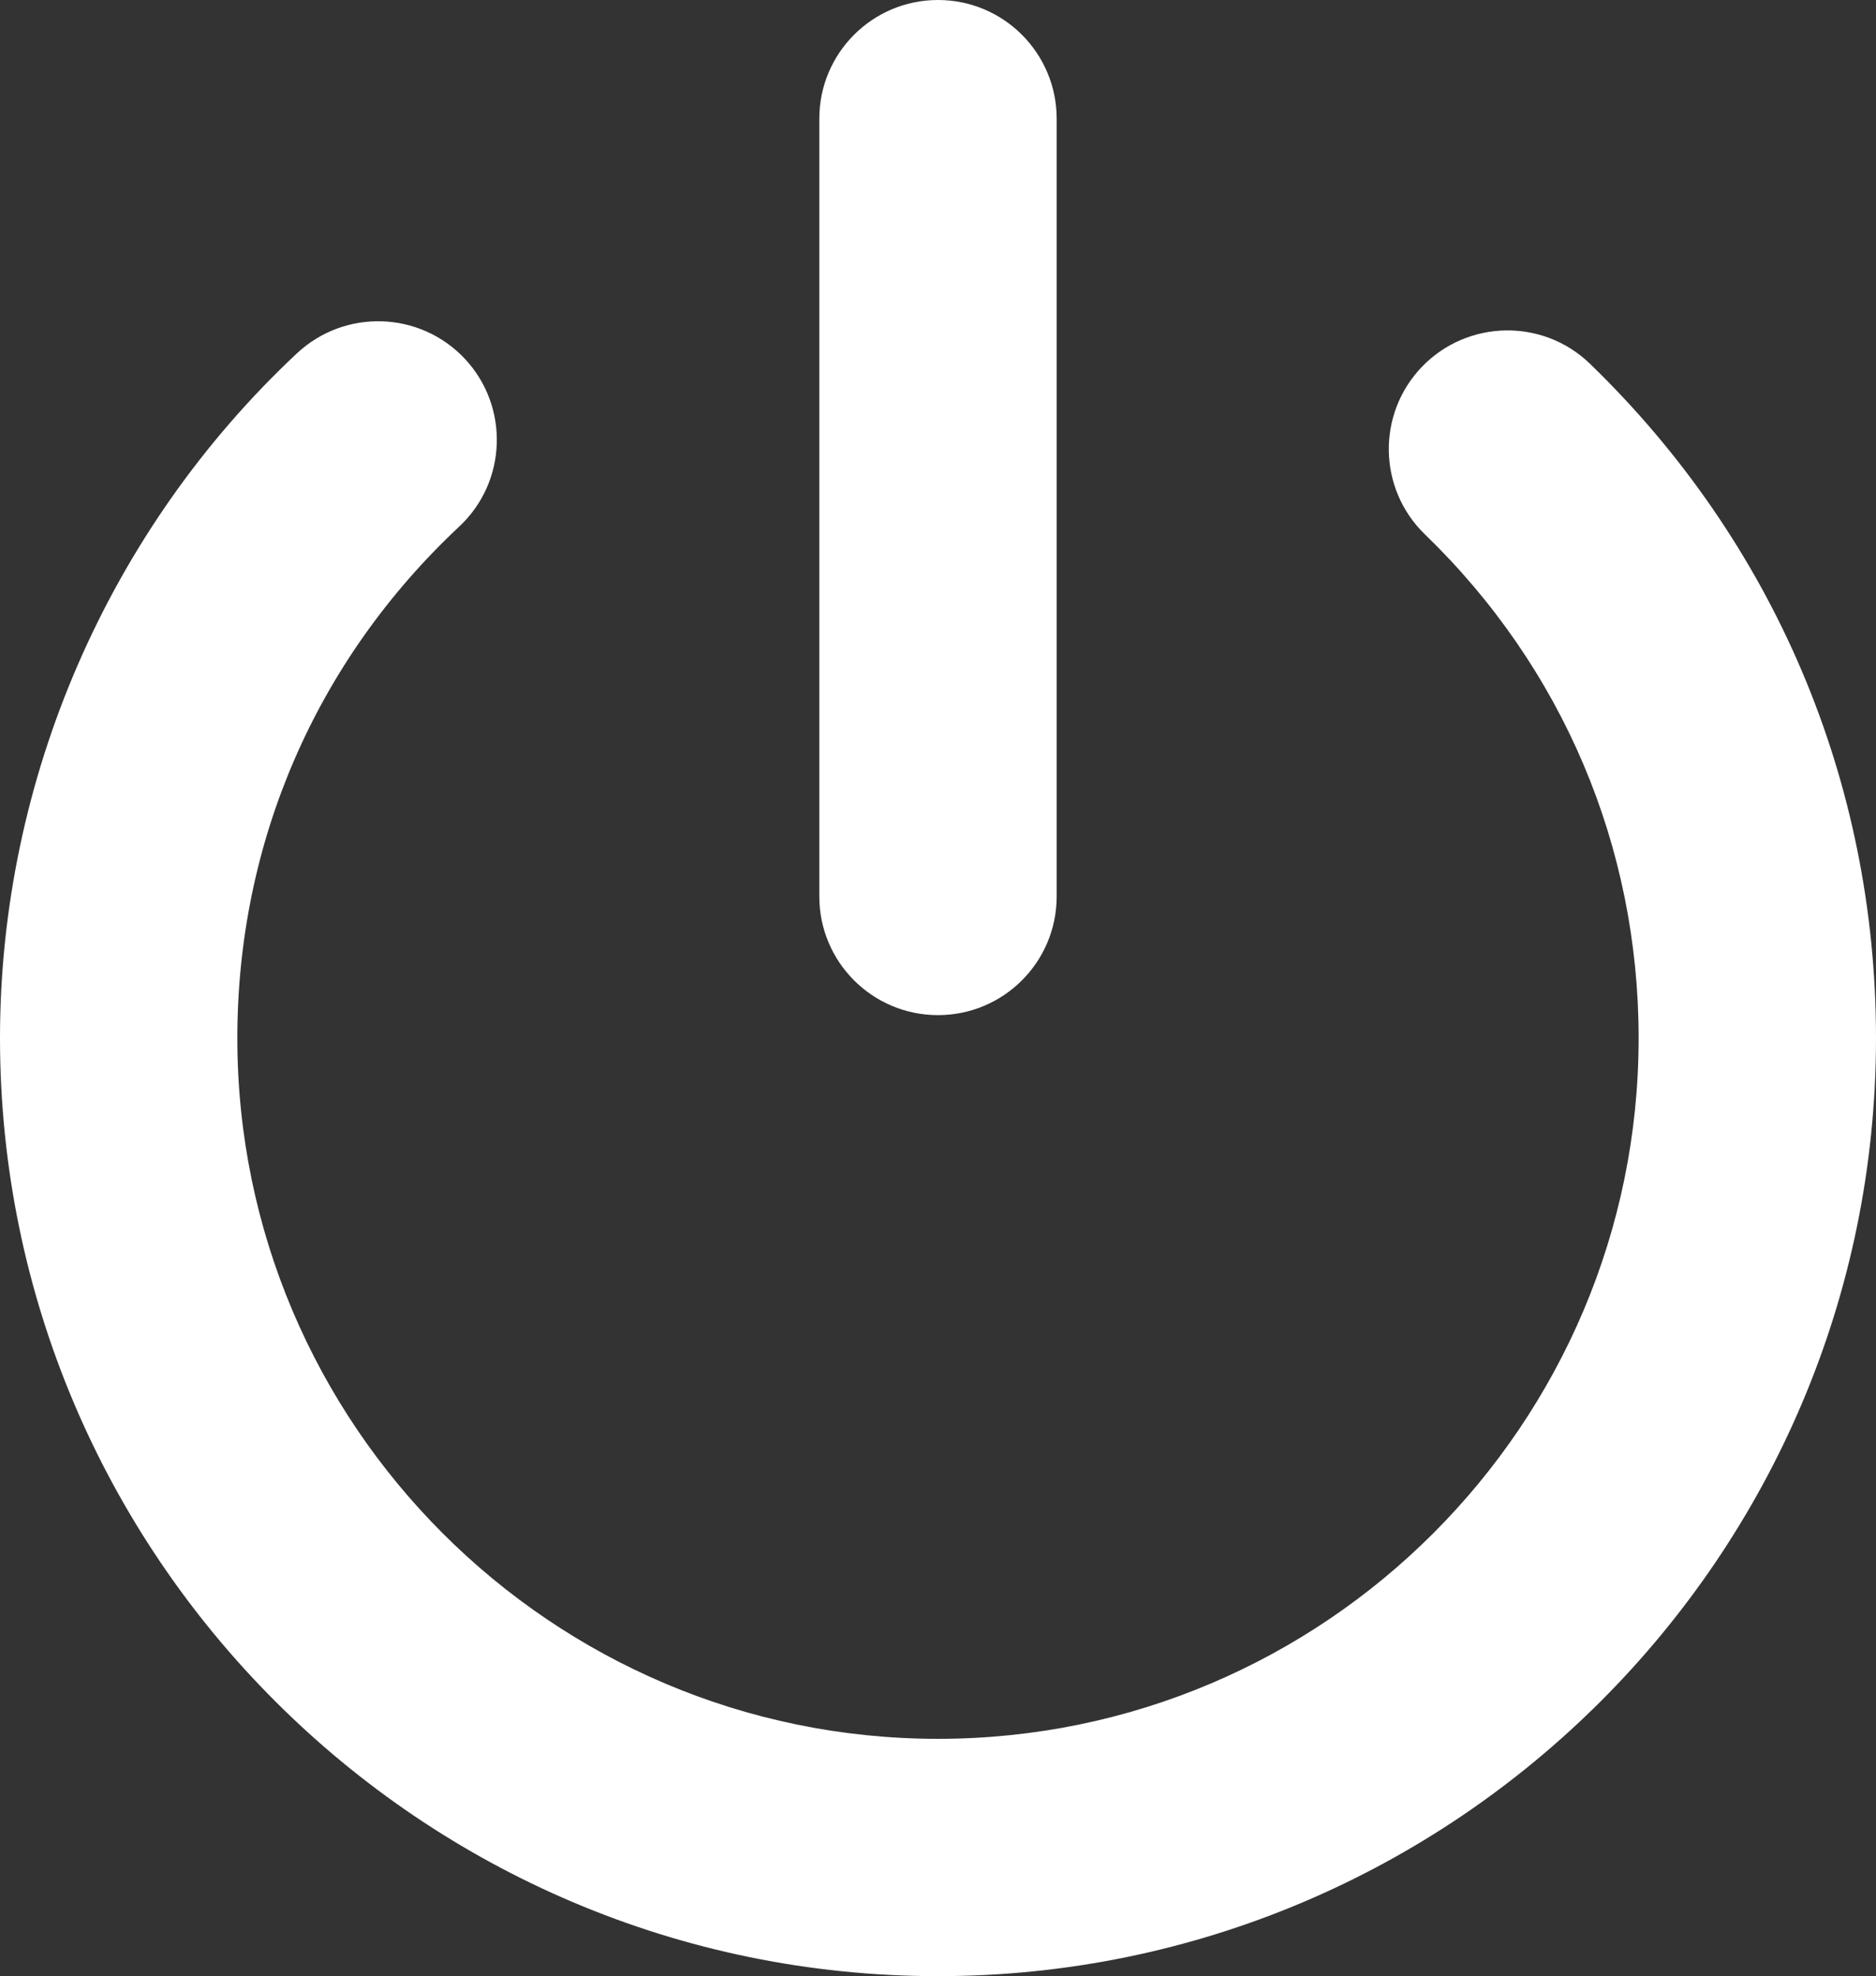 <?xml version="1.0" encoding="utf-8"?>
<!-- Generator: Adobe Illustrator 16.0.0, SVG Export Plug-In . SVG Version: 6.00 Build 0)  -->
<!DOCTYPE svg PUBLIC "-//W3C//DTD SVG 1.1//EN" "http://www.w3.org/Graphics/SVG/1.1/DTD/svg11.dtd">
<svg version="1.1" id="Your_Icon" xmlns="http://www.w3.org/2000/svg" xmlns:xlink="http://www.w3.org/1999/xlink" x="0px" y="0px"
	 width="94.609px" height="99.65px" viewBox="-239.789 -49.825 94.609 99.65"
	 enable-background="new -239.789 -49.825 94.609 99.65" xml:space="preserve">
<rect x="-239.789" y="-49.825" width="94.609" height="99.65" fill="#333333" stroke="none"/>
<g>
	<path fill="#FFFFFF" d="M-192.485,49.825c-26.083,0-47.304-21.219-47.304-47.303c0-13.036,5.459-25.621,14.979-34.534
		c2.42-2.256,6.201-2.13,8.463,0.278c2.256,2.414,2.133,6.201-0.281,8.46c-7.218,6.756-11.192,15.917-11.192,25.798
		c0,19.484,15.85,35.334,35.335,35.334c19.485,0,35.334-15.85,35.334-35.334c0-9.659-3.828-18.682-10.777-25.402
		c-2.373-2.297-2.437-6.087-0.139-8.463c2.297-2.367,6.084-2.443,8.463-0.14c9.297,8.997,14.424,21.075,14.424,34.006
		C-145.182,28.606-166.402,49.825-192.485,49.825z"/>
</g>
<path fill="#FFFFFF" d="M-192.485,1.364c-3.308,0-5.985-2.68-5.985-5.984v-39.22c0-3.305,2.677-5.985,5.985-5.985
	c3.307,0,5.985,2.68,5.985,5.985v39.221C-186.501-1.314-189.178,1.364-192.485,1.364z"/>
</svg>

